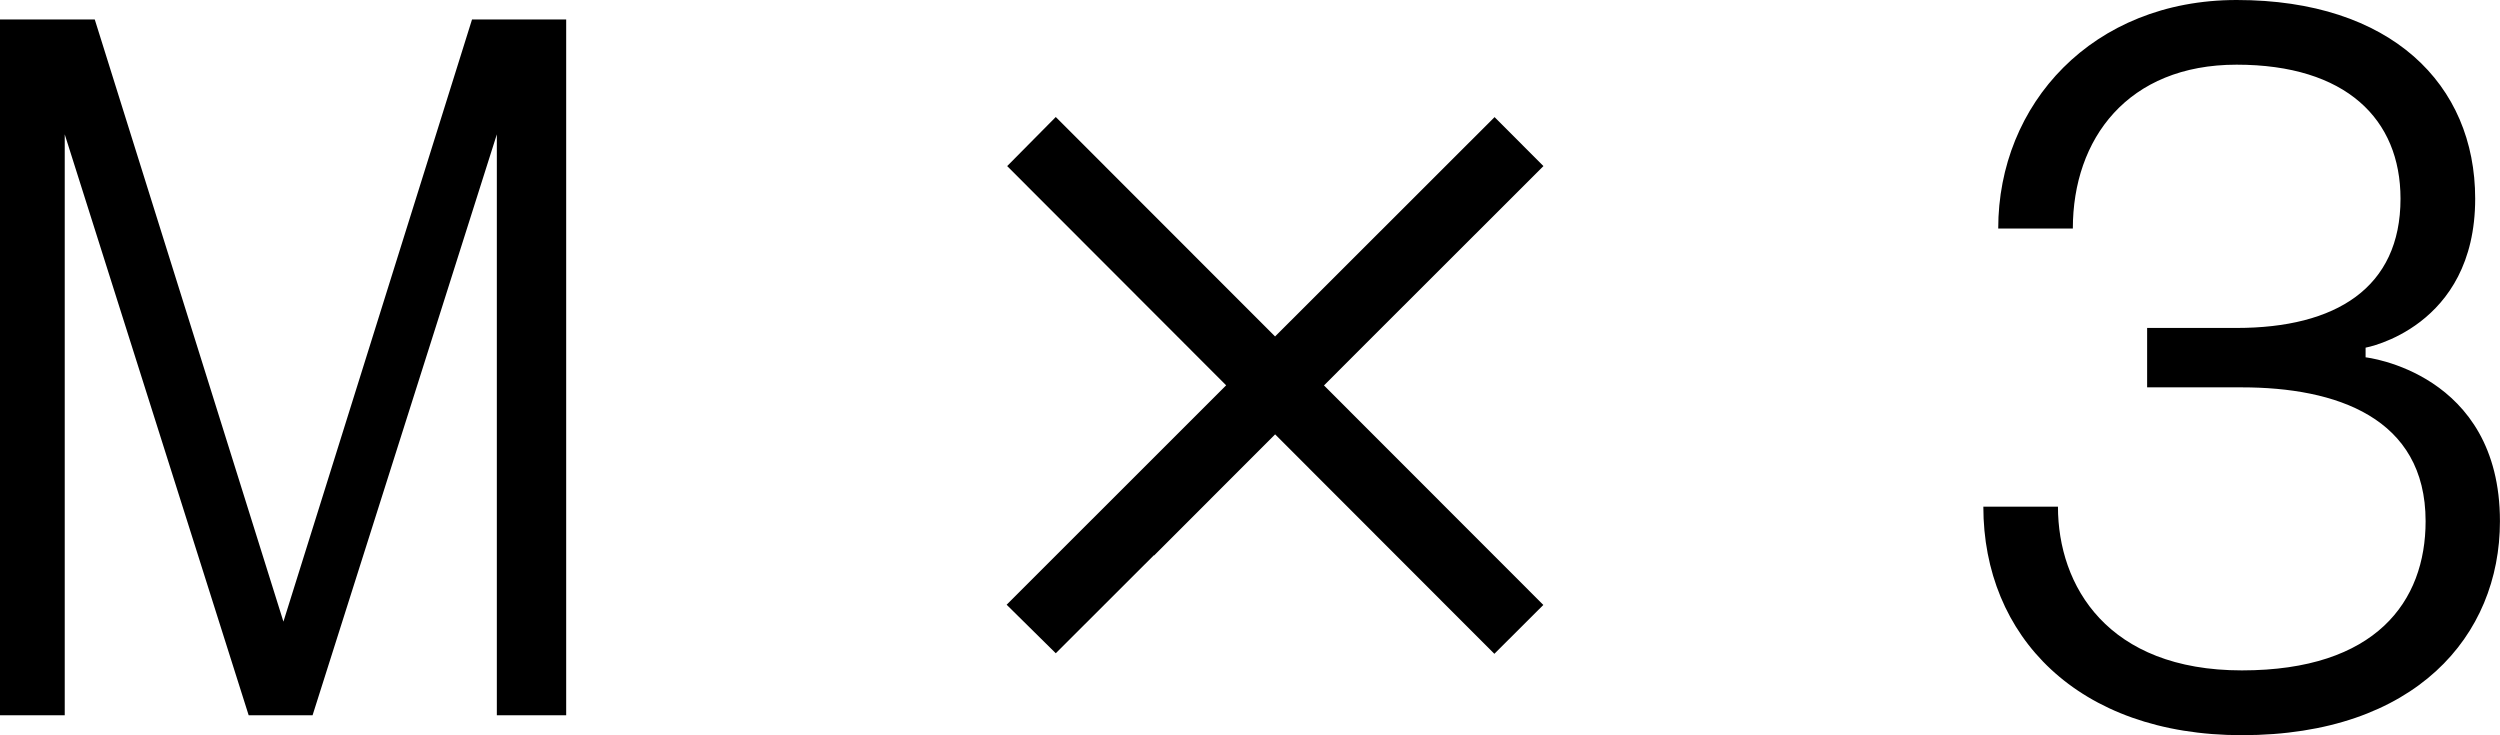 <?xml version="1.0" encoding="utf-8"?>
<!-- Generator: Adobe Illustrator 16.0.3, SVG Export Plug-In . SVG Version: 6.00 Build 0)  -->
<!DOCTYPE svg PUBLIC "-//W3C//DTD SVG 1.1//EN" "http://www.w3.org/Graphics/SVG/1.1/DTD/svg11.dtd">
<svg version="1.1" id="Layer_1" xmlns="http://www.w3.org/2000/svg" xmlns:xlink="http://www.w3.org/1999/xlink" x="0px" y="0px"
	 width="45.533px" height="13.389px" viewBox="0 0 45.533 13.389" enable-background="new 0 0 45.533 13.389" xml:space="preserve">
<g>
	<polygon points="5.162,11.322 1.726,0.355 0,0.355 0,13.027 1.179,13.027 1.179,2.447 4.529,13.027 5.693,13.027 9.049,2.447 
		9.049,13.027 10.312,13.027 10.312,0.355 8.597,0.355 	"/>
	<path d="M43.085,6.508V6.332c0,0,1.996-0.359,1.996-2.713C45.081,1.533,43.547,0,40.737,0c-2.628,0-4.343,1.895-4.343,4.162h1.359
		c0-1.631,0.998-2.984,2.983-2.984c1.992,0,2.985,0.992,2.985,2.441c0,1.625-1.179,2.354-2.985,2.354h-1.63v1.082h1.726
		c1.711,0,3.346,0.547,3.346,2.438c0,1.459-0.902,2.717-3.346,2.717c-2.447,0-3.35-1.539-3.35-2.982h-1.359
		c0,2.352,1.715,4.162,4.709,4.162c3.16,0,4.7-1.811,4.7-3.896C45.533,6.779,43.085,6.508,43.085,6.508z"/>
	<polygon points="28.111,3.025 27.221,2.133 23.223,6.128 19.229,2.131 18.344,3.025 22.332,7.018 18.334,11.014 19.229,11.898 
		21.016,10.113 21.02,10.117 23.224,7.911 27.217,11.908 28.109,11.018 24.114,7.02 24.877,6.256 	"/>
</g>
</svg>
